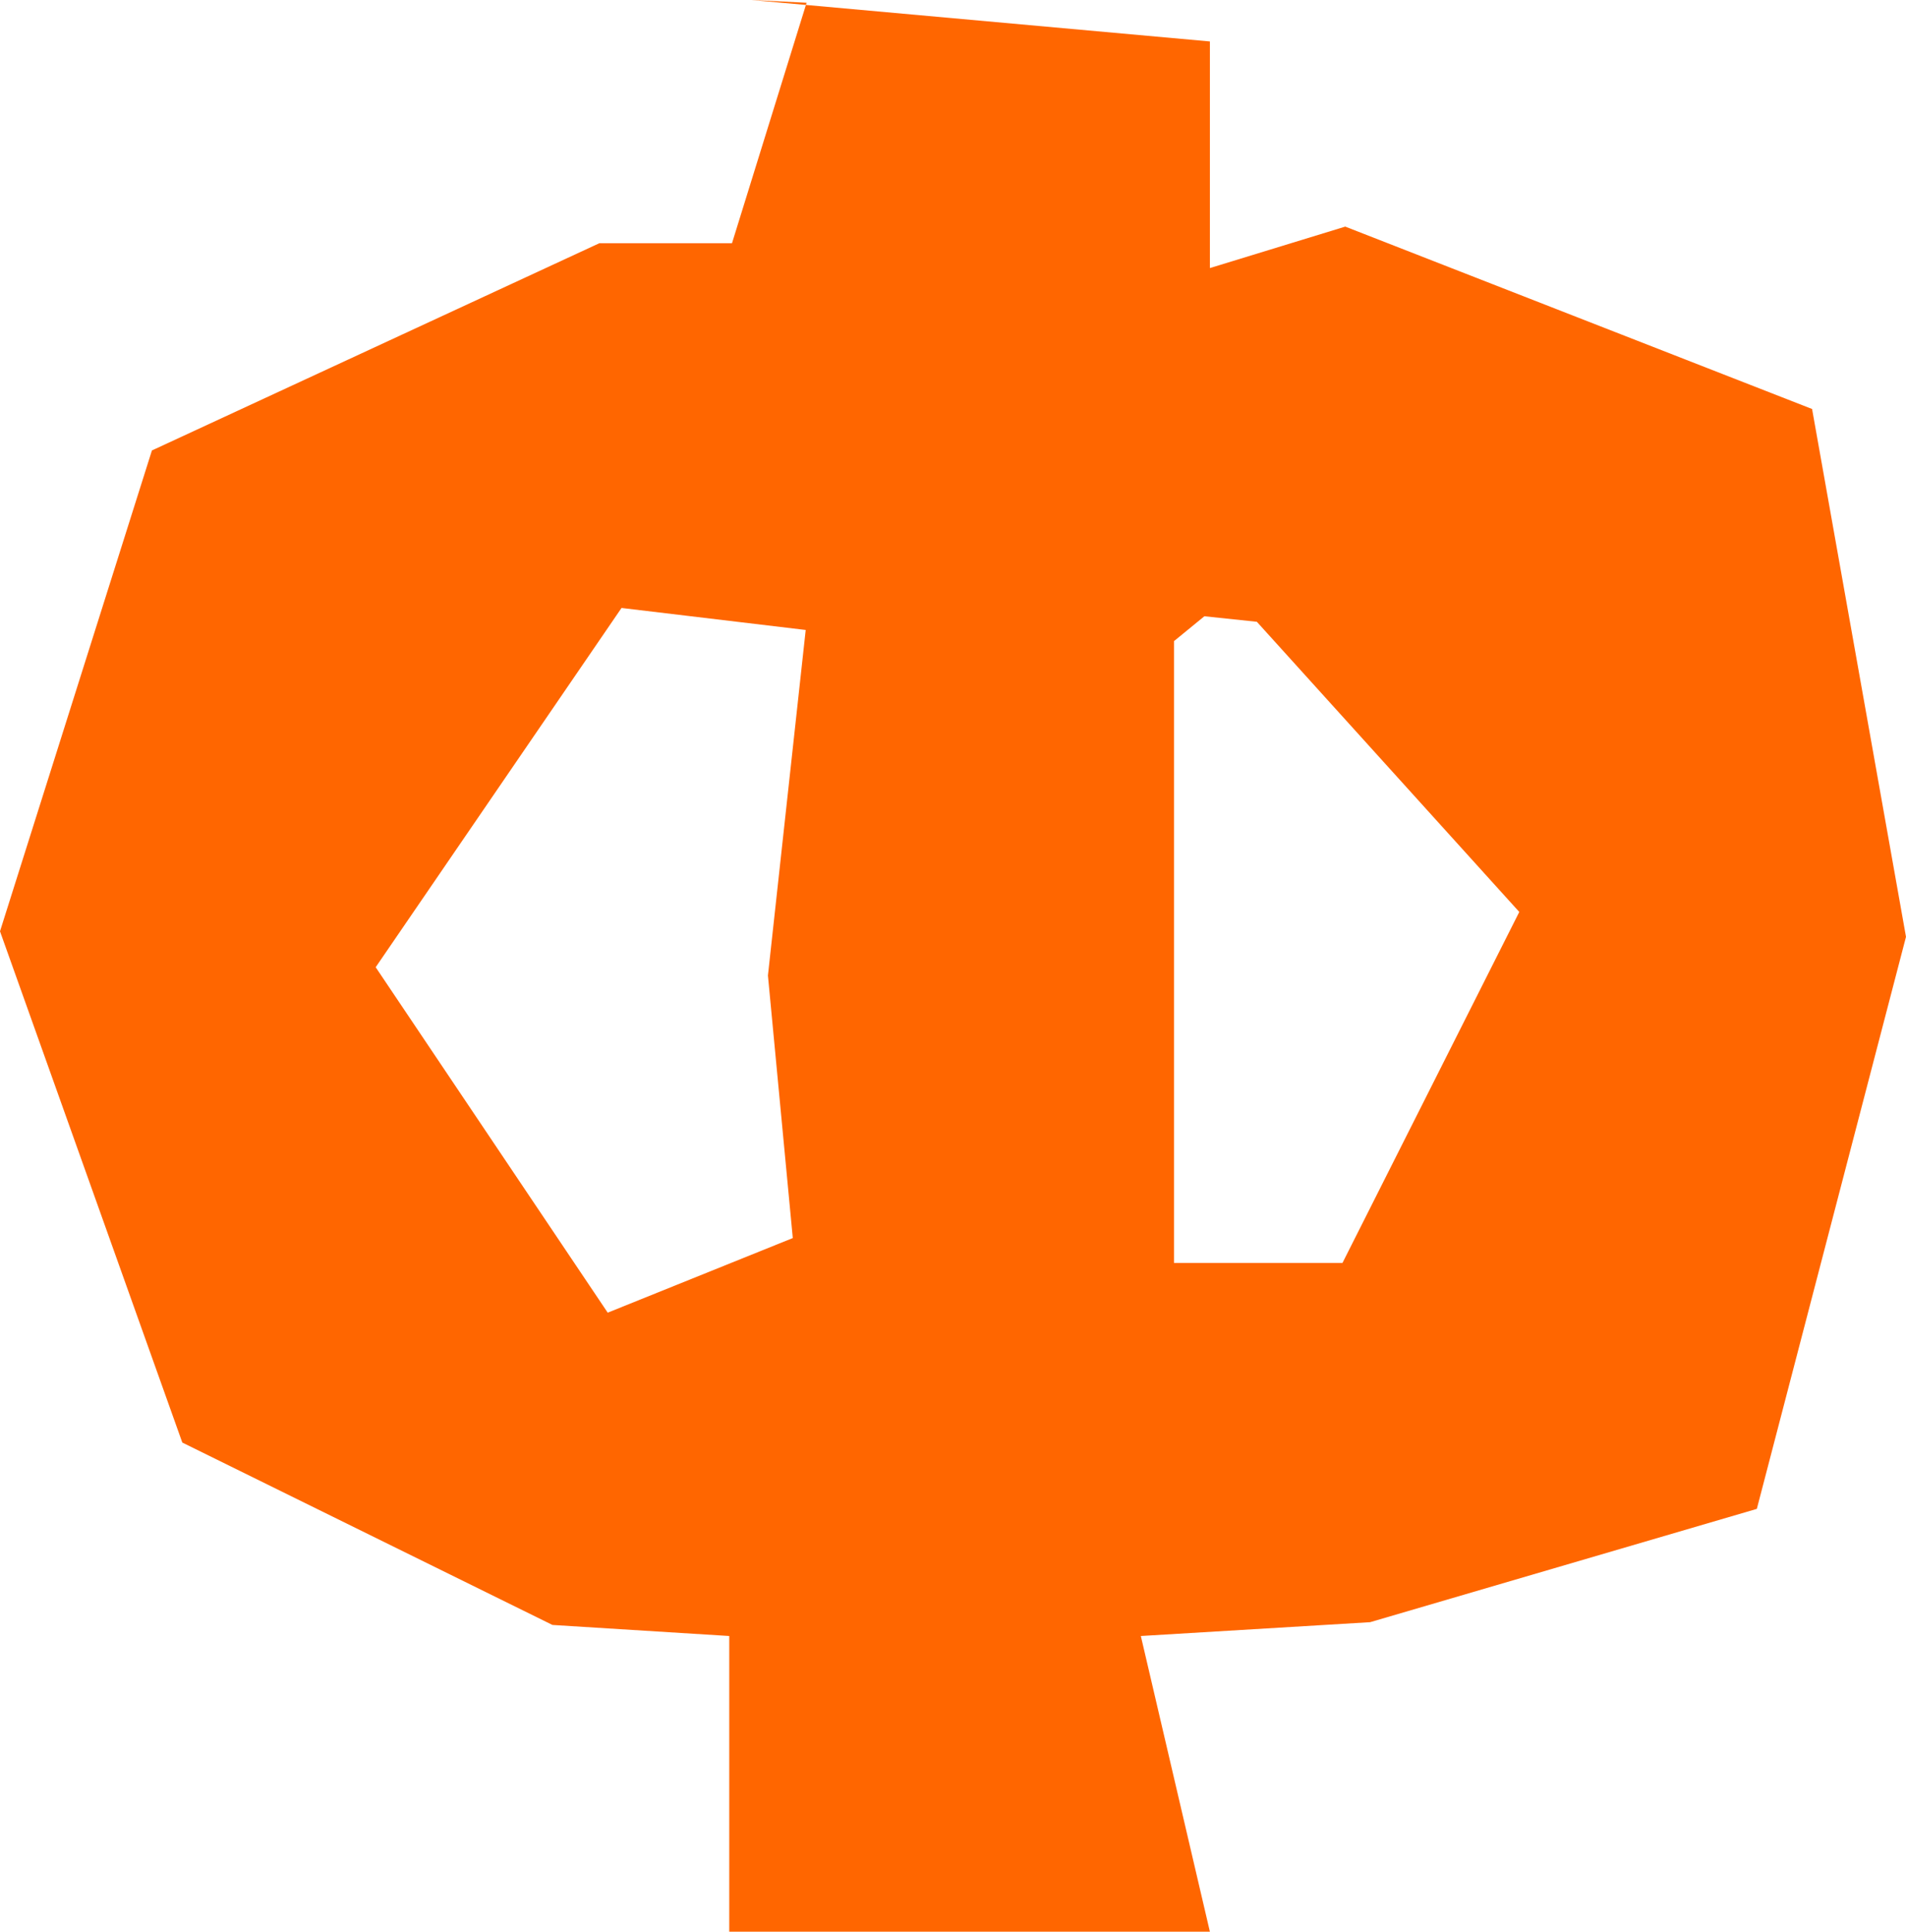 <?xml version="1.0" encoding="UTF-8" standalone="no"?>
<!-- Created with Inkscape (http://www.inkscape.org/) -->

<svg
   xmlns:dc="http://purl.org/dc/elements/1.1/"
   xmlns:cc="http://creativecommons.org/ns#"
   xmlns:rdf="http://www.w3.org/1999/02/22-rdf-syntax-ns#"
   xmlns:svg="http://www.w3.org/2000/svg"
   xmlns="http://www.w3.org/2000/svg"
   xmlns:sodipodi="http://sodipodi.sourceforge.net/DTD/sodipodi-0.dtd"
   xmlns:inkscape="http://www.inkscape.org/namespaces/inkscape"
   width="169.298mm"
   height="171.506mm"
   viewBox="0 0 599.876 607.7"
   id="svg2"
   version="1.1"
   inkscape:version="0.91 r13725"
   sodipodi:docname="logo_2018_f_trans_curves.svg"
   inkscape:export-filename="/home/jedi/Dropbox/falanster/design/logo/logo_2018/logo_2018_f_trans.png"
   inkscape:export-xdpi="300"
   inkscape:export-ydpi="300">
  <defs
     id="defs4" />
  <sodipodi:namedview
     id="base"
     pagecolor="#ffffff"
     bordercolor="#666666"
     borderopacity="1.0"
     inkscape:pageopacity="0.0"
     inkscape:pageshadow="2"
     inkscape:zoom="0.98994949"
     inkscape:cx="59.076534"
     inkscape:cy="418.49228"
     inkscape:document-units="px"
     inkscape:current-layer="layer1"
     showgrid="false"
     fit-margin-top="0"
     fit-margin-left="0"
     fit-margin-right="0"
     fit-margin-bottom="0"
     inkscape:window-width="1855"
     inkscape:window-height="1056"
     inkscape:window-x="65"
     inkscape:window-y="24"
     inkscape:window-maximized="1" />
  <g
     inkscape:label="Layer 1"
     inkscape:groupmode="layer"
     id="layer1"
     transform="translate(890.475,-83.542)">
    <g
       style="font-style:normal;font-weight:normal;font-size:869.385px;line-height:125%;font-family:sans-serif;letter-spacing:0px;word-spacing:0px;fill:#000000;fill-opacity:1;stroke:none;stroke-width:1px;stroke-linecap:butt;stroke-linejoin:miter;stroke-opacity:1"
       id="text4136">
      <path
         d="m -511.423,277.414 -9.563,7.824 0,195.612 53.032,0 55.641,-110.412 -82.592,-91.285 -16.518,-1.739 z m -125.191,-193.003 -17.388,-0.869 144.318,13.041 0,71.29 42.6,-13.041 146.926,57.379 29.559,166.053 -46.947,179.963 -121.714,35.645 -72.159,4.347 21.735,93.024 -151.273,0 0,-93.024 -55.641,-3.478 -116.498,-57.379 -57.379,-160.836 47.816,-151.273 140.84,-65.204 41.73,0 23.473,-75.636 z m 0,194.742 0,2.608 -58.249,-6.955 -77.375,113.02 73.028,108.673 58.249,-23.473 -7.824,-82.592 12.171,-111.281 z"
         style="font-style:normal;font-variant:normal;font-weight:600;font-stretch:normal;font-family:a_AlternaBrk;-inkscape-font-specification:'a_AlternaBrk Semi-Bold';fill:#ff6600"
         id="path4136" />
    </g>
  </g>
</svg>
